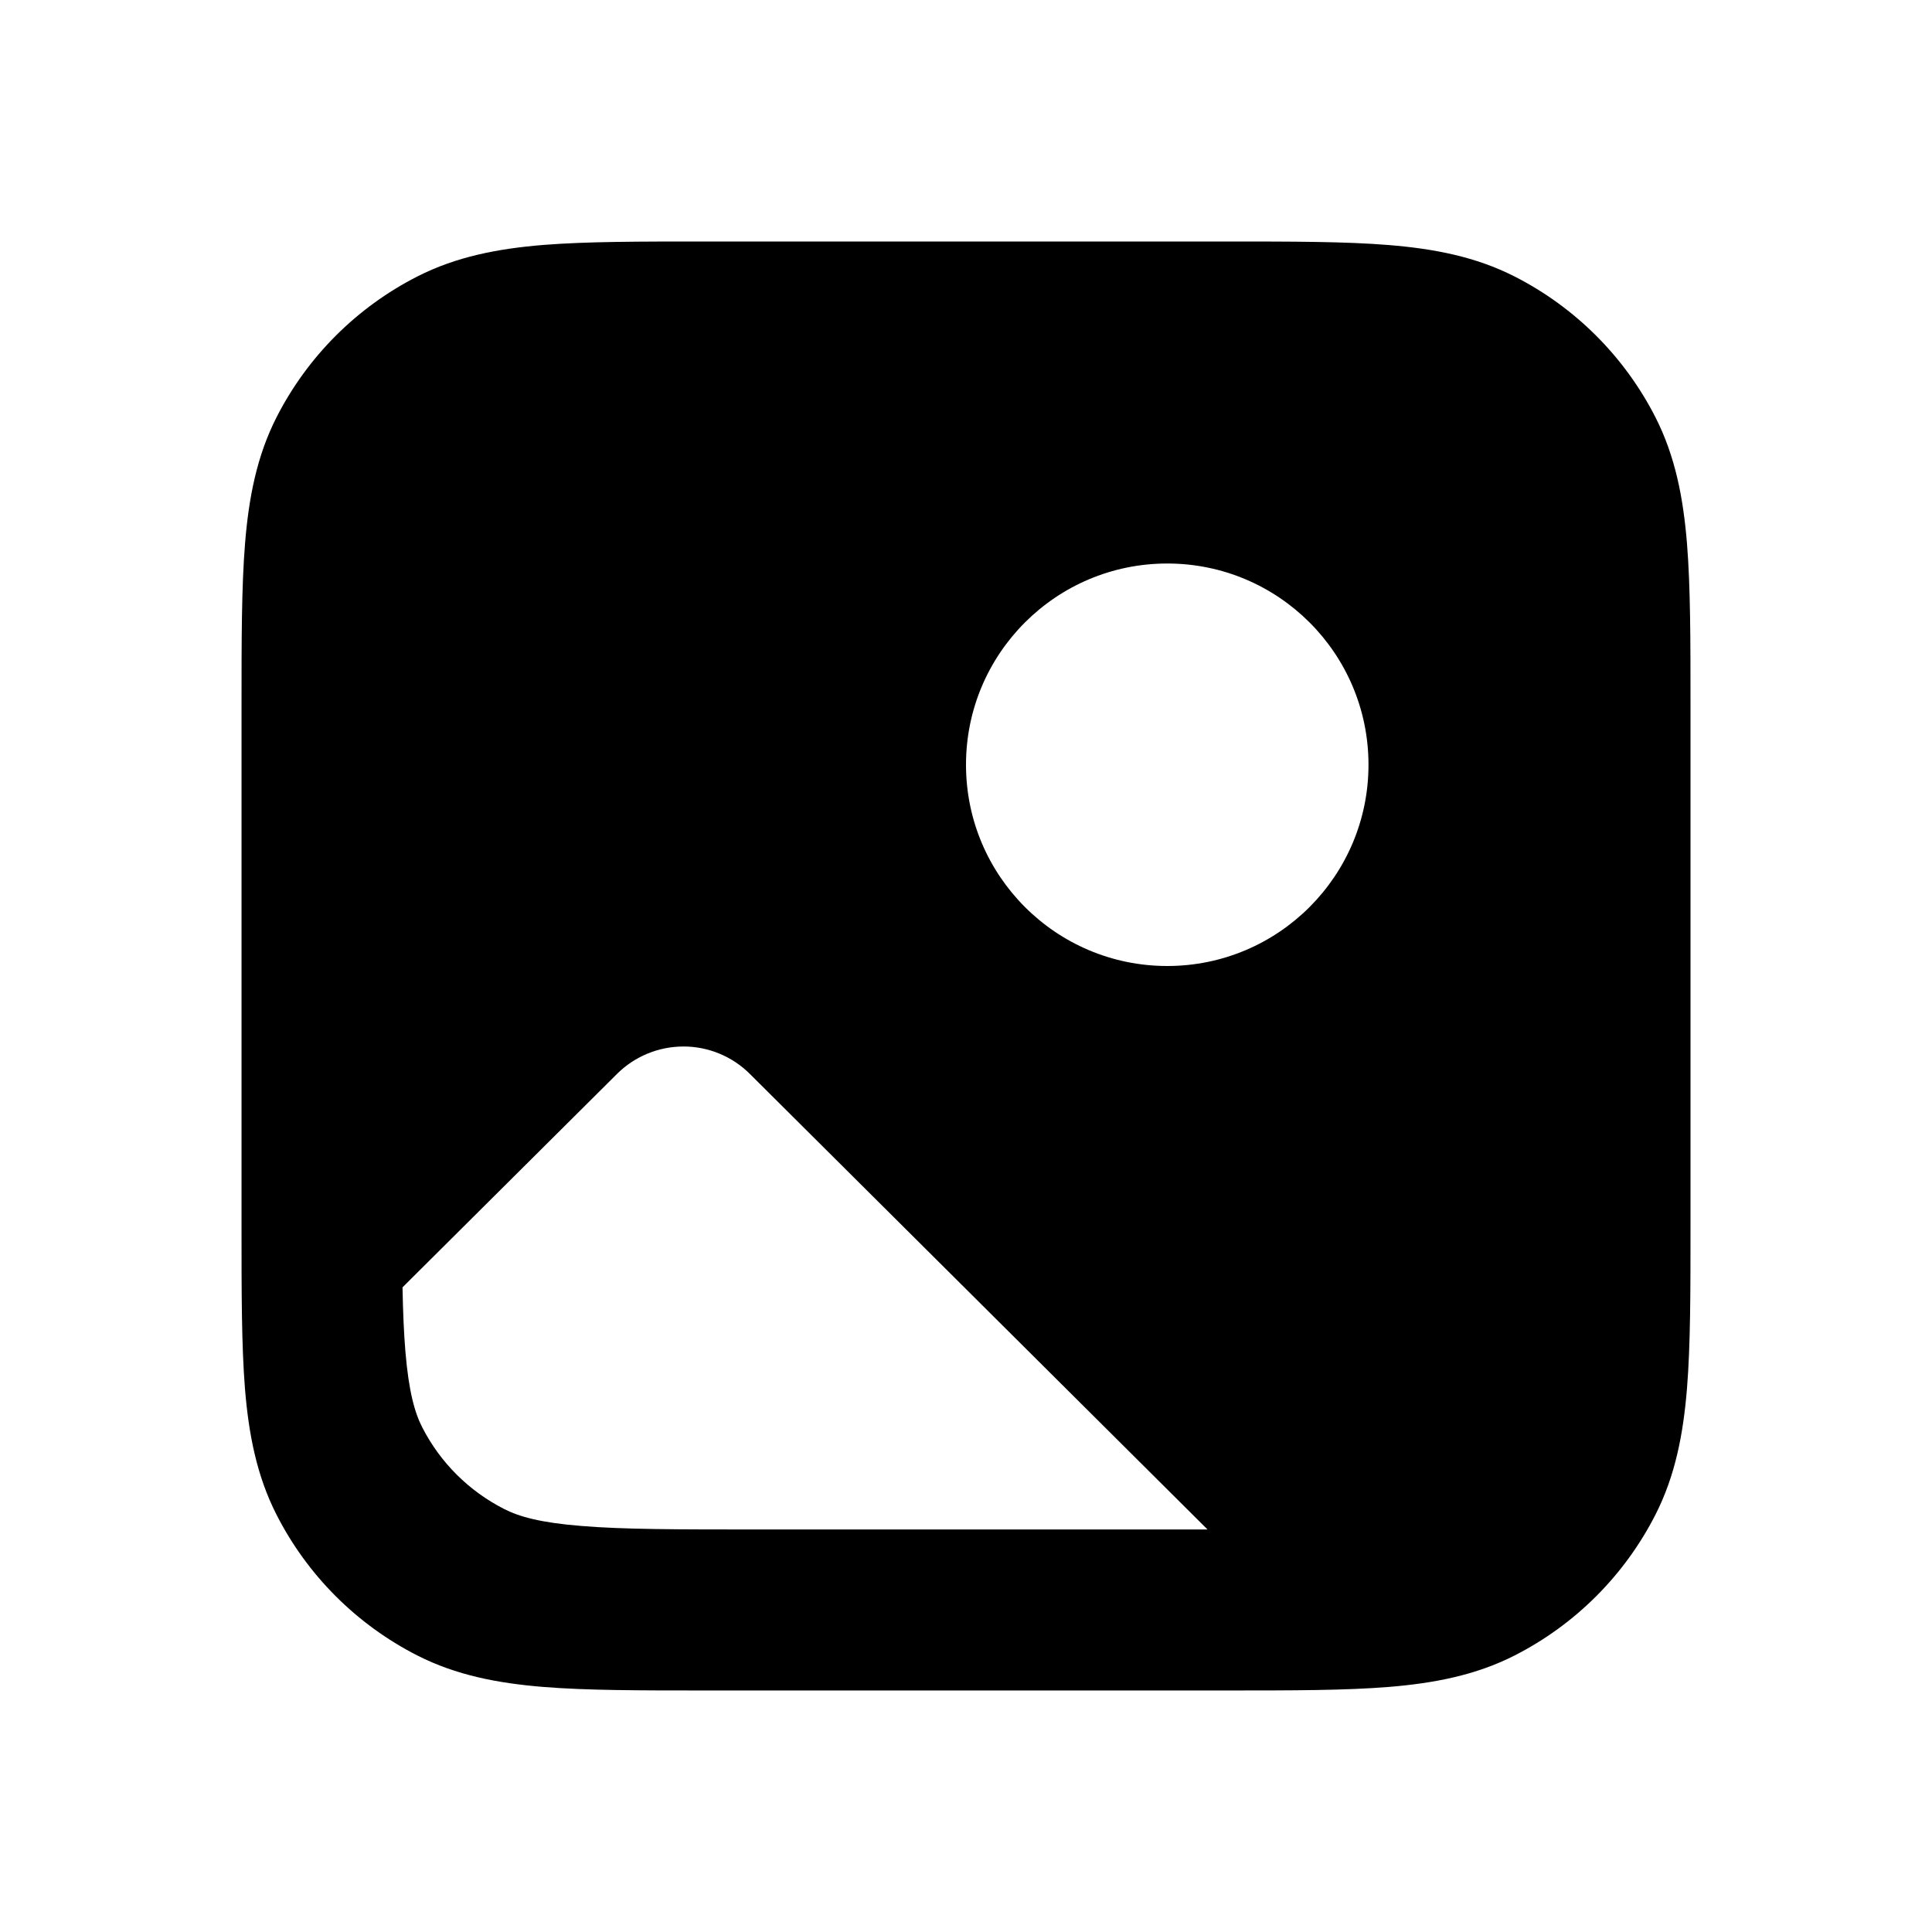 <svg fill="none" height="64" viewBox="0 0 64 64" width="64" xmlns="http://www.w3.org/2000/svg"><path d="m40.644 8c2.146 0 3.92-0 5.359.117 1.501.123 2.881.385 4.174 1.044 2.007 1.023 3.639 2.655 4.662 4.662.658 1.293.921 2.673 1.044 4.172.117 1.445.117 3.216.117 5.359v17.289c0 2.146 0 3.92-.117 5.359-.123 1.501-.386 2.881-1.044 4.174-1.023 2.007-2.655 3.639-4.662 4.662-1.293.658-2.673.921-4.172 1.044-1.442.117-3.216.117-5.359.117h-17.291c-2.146 0-3.92 0-5.359-.117-1.501-.123-2.881-.385-4.175-1.044-2.007-1.023-3.639-2.655-4.661-4.662-.659-1.293-.922-2.673-1.045-4.172-.115-1.445-.114-3.216-.114-5.359v-17.291c0-2.146-0-3.92.117-5.359.123-1.501.385-2.881 1.044-4.175 1.023-2.007 2.655-3.639 4.662-4.661 1.293-.659 2.673-.922 4.172-1.045 1.445-.115 3.218-.114 5.361-.114zm-18.006 26.667c-.824 0-1.615.327-2.197.906l-7.107 7.072c.015.807.044 1.497.094 2.109.112 1.354.314 2.052.562 2.534.596 1.164 1.548 2.11 2.717 2.703.485.247 1.183.449 2.547.558 1.398.117 3.207.117 5.869.117h14.878l-15.164-15.094c-.583-.58-1.374-.906-2.198-.906zm16.029-16c-3.682 0-6.667 2.984-6.667 6.666 0 3.682 2.985 6.667 6.667 6.667 3.682-0 6.666-2.985 6.666-6.667-0-3.682-2.984-6.666-6.666-6.666z" fill="#000"/></svg>
